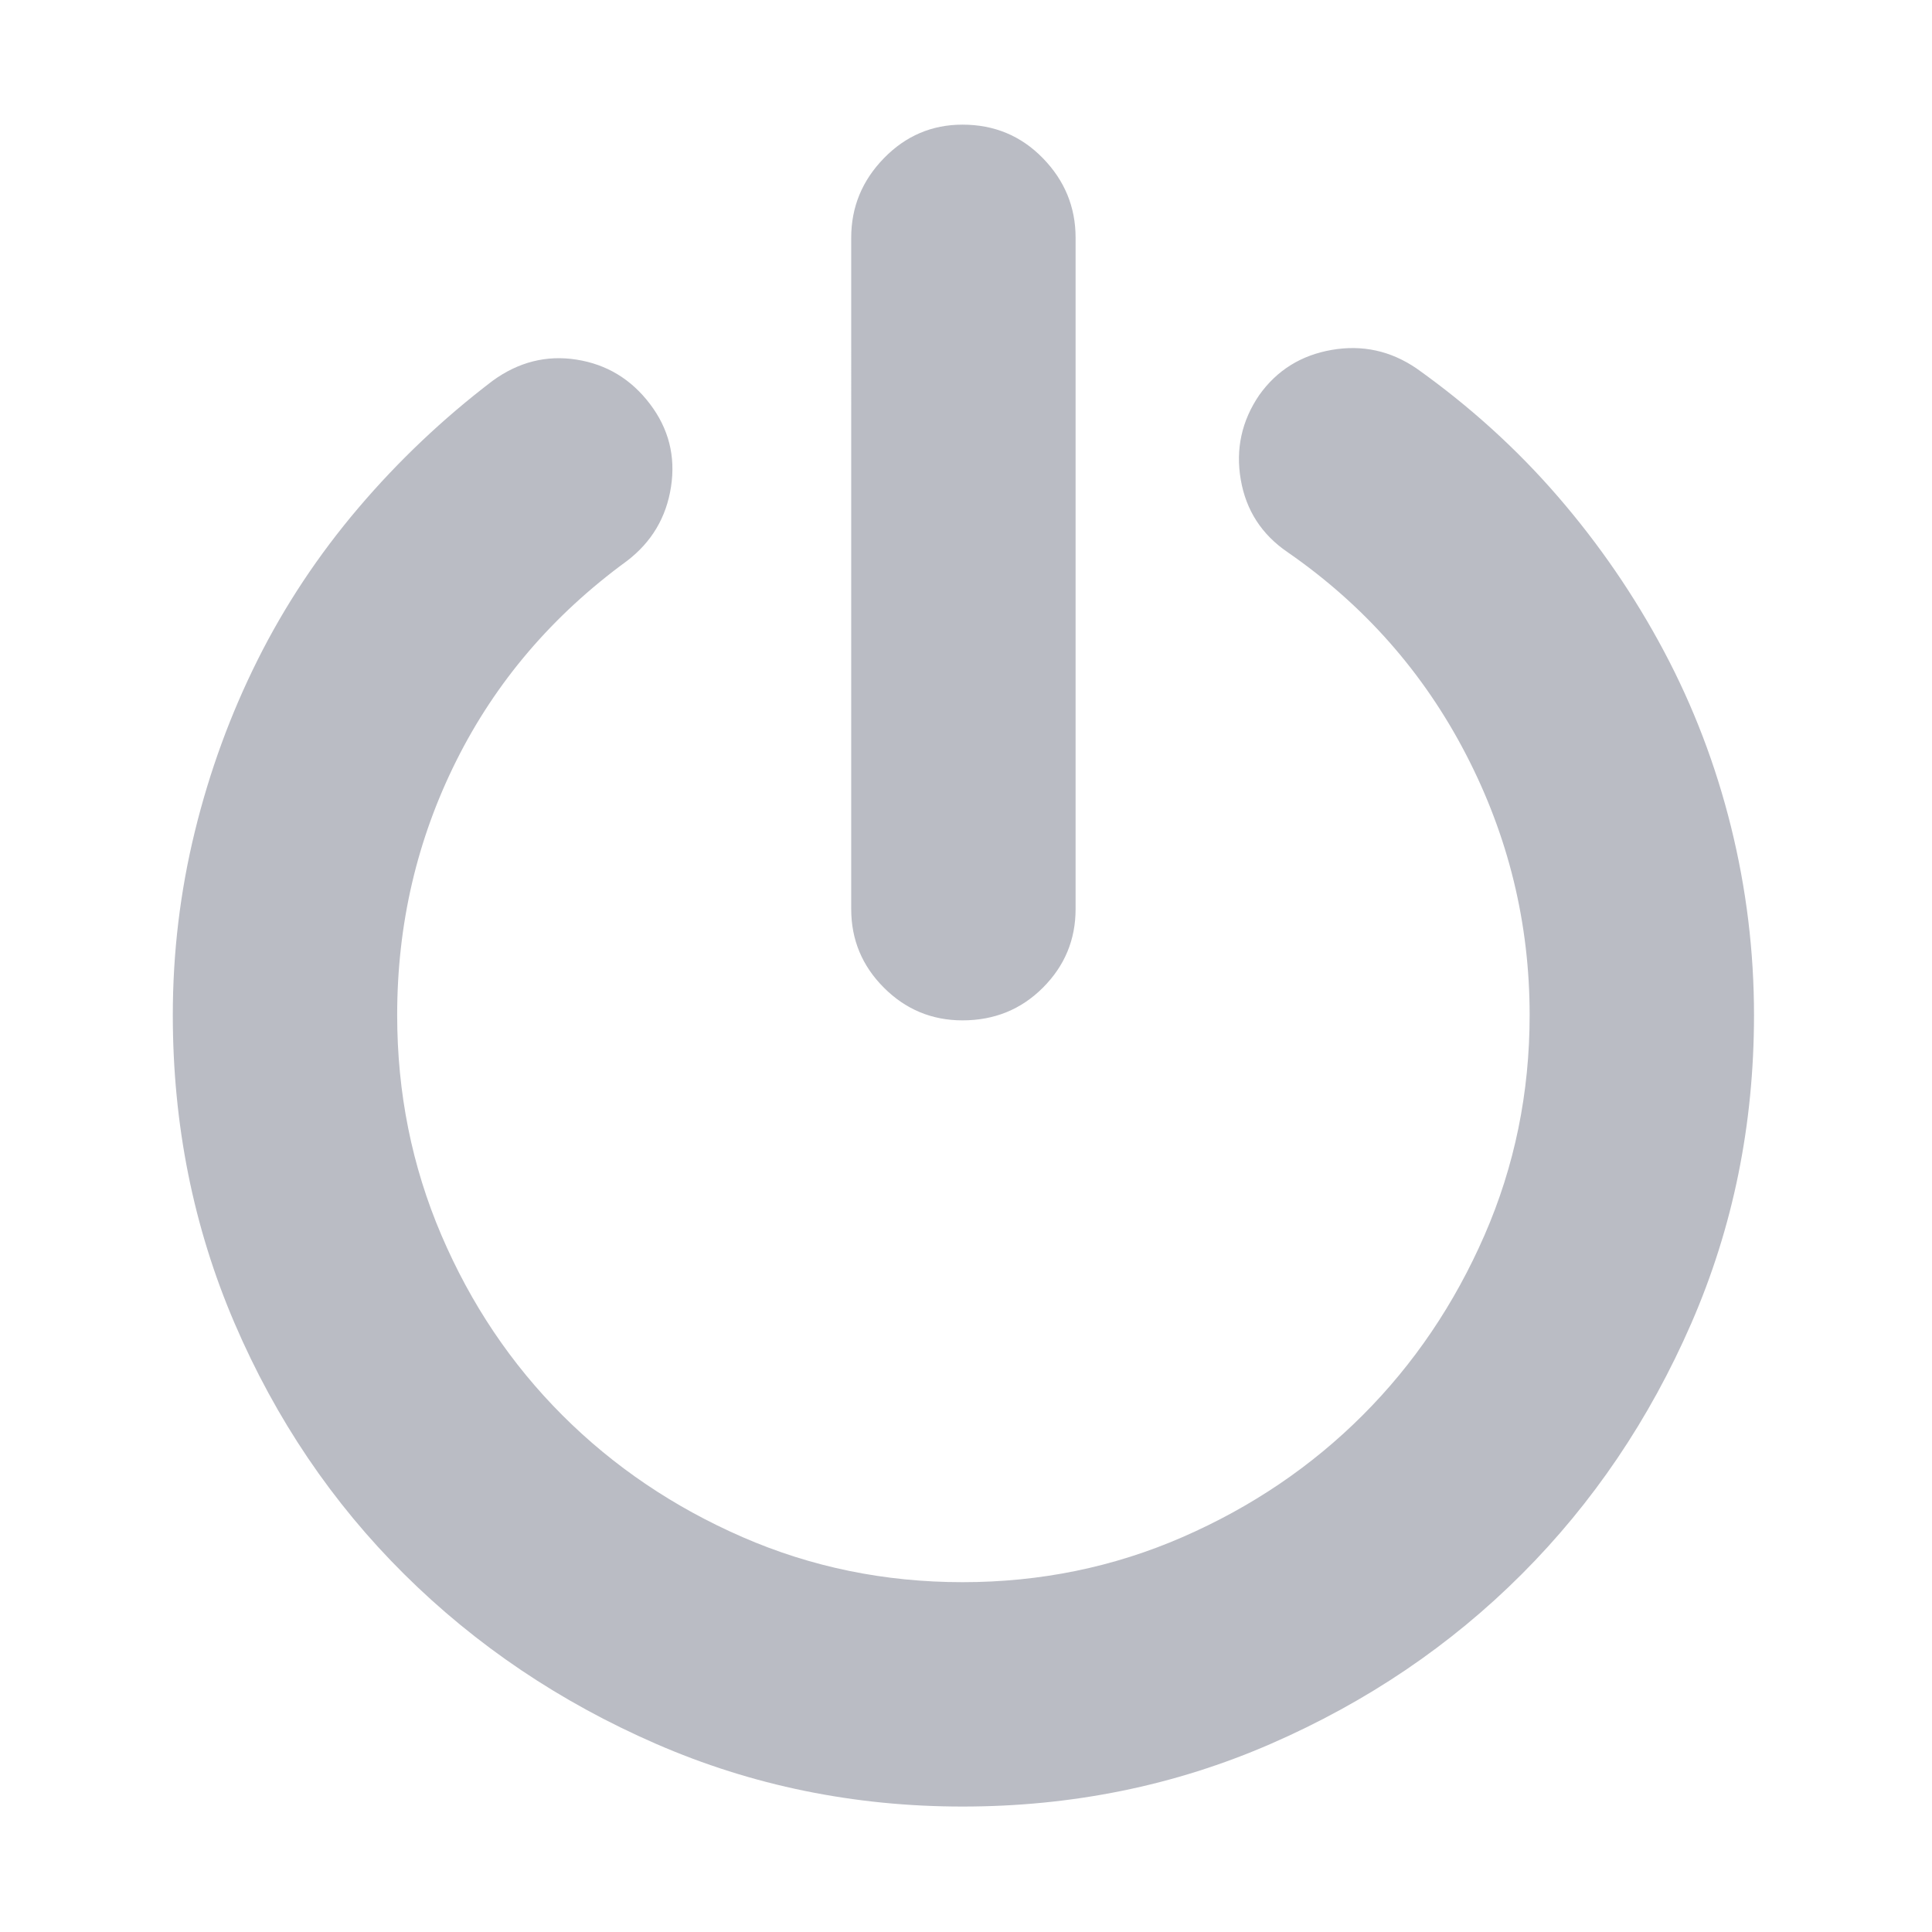 <?xml version="1.0" standalone="no"?><!DOCTYPE svg PUBLIC "-//W3C//DTD SVG 1.1//EN" "http://www.w3.org/Graphics/SVG/1.1/DTD/svg11.dtd"><svg t="1550039171712" class="icon" style="" viewBox="0 0 1024 1024" version="1.1" xmlns="http://www.w3.org/2000/svg" p-id="6006" xmlns:xlink="http://www.w3.org/1999/xlink" width="200" height="200"><defs><style type="text/css"></style></defs><path d="M750.809 195.286c28.09 19.977 53.063 42.606 74.91 67.889 21.849 25.283 40.576 52.595 56.184 81.935 15.607 29.339 27.467 60.398 35.582 93.17 8.116 32.773 12.173 66.017 12.173 99.727 0 58.055-11.081 112.524-33.243 163.401-22.161 50.877-52.125 95.2-89.893 132.968-37.768 37.768-82.092 67.732-132.967 89.893-50.879 22.161-105.344 33.242-163.402 33.242-57.432 0-111.587-11.081-162.464-33.242-50.878-22.161-95.357-52.125-133.436-89.893-38.08-37.768-68.045-82.093-89.894-132.968-21.849-50.877-32.772-105.344-32.772-163.401 0-33.087 3.901-65.549 11.705-97.385 7.804-31.838 18.885-62.115 33.242-90.831 14.358-28.716 32.15-55.559 53.375-80.529 21.224-24.971 44.948-47.445 71.166-67.421 13.734-9.988 28.56-13.734 44.478-11.237 15.919 2.497 28.873 10.301 38.861 23.409 9.988 13.111 13.734 27.78 11.236 44.011-2.496 16.231-10.3 29.34-23.409 39.329-39.329 28.716-69.45 63.987-90.362 105.812-20.913 41.826-31.369 86.773-31.369 134.842 0 41.202 7.803 80.06 23.41 116.58 15.606 36.52 36.987 68.358 64.143 95.512 27.154 27.155 58.992 48.693 95.512 64.612 36.52 15.921 75.38 23.879 116.581 23.879 41.201 0 80.06-7.958 116.582-23.879 36.52-15.919 68.356-37.456 95.512-64.612 27.154-27.154 48.692-58.993 64.611-95.512s23.878-75.378 23.878-116.58c0-48.693-11.236-94.733-33.71-138.12-22.473-43.385-54-79.124-94.576-107.217-13.734-9.364-22.006-22.161-24.814-38.392-2.809-16.231 0.469-31.214 9.831-44.947 9.363-13.11 22.162-21.069 38.394-23.878 16.23-2.81 31.212 0.468 44.946 9.831L750.809 195.286zM510.154 540.815c-16.231 0-30.121-5.775-41.67-17.322-11.549-11.55-17.324-25.44-17.324-41.672L451.161 125.994c0-16.231 5.776-30.277 17.324-42.138 11.549-11.861 25.438-17.791 41.67-17.791 16.855 0 31.058 5.93 42.605 17.791 11.55 11.861 17.325 25.907 17.325 42.138l0 355.829c0 16.232-5.775 30.122-17.325 41.672C541.213 535.042 527.009 540.815 510.154 540.815L510.154 540.815z" p-id="6007" fill="#BABCC4"></path></svg>